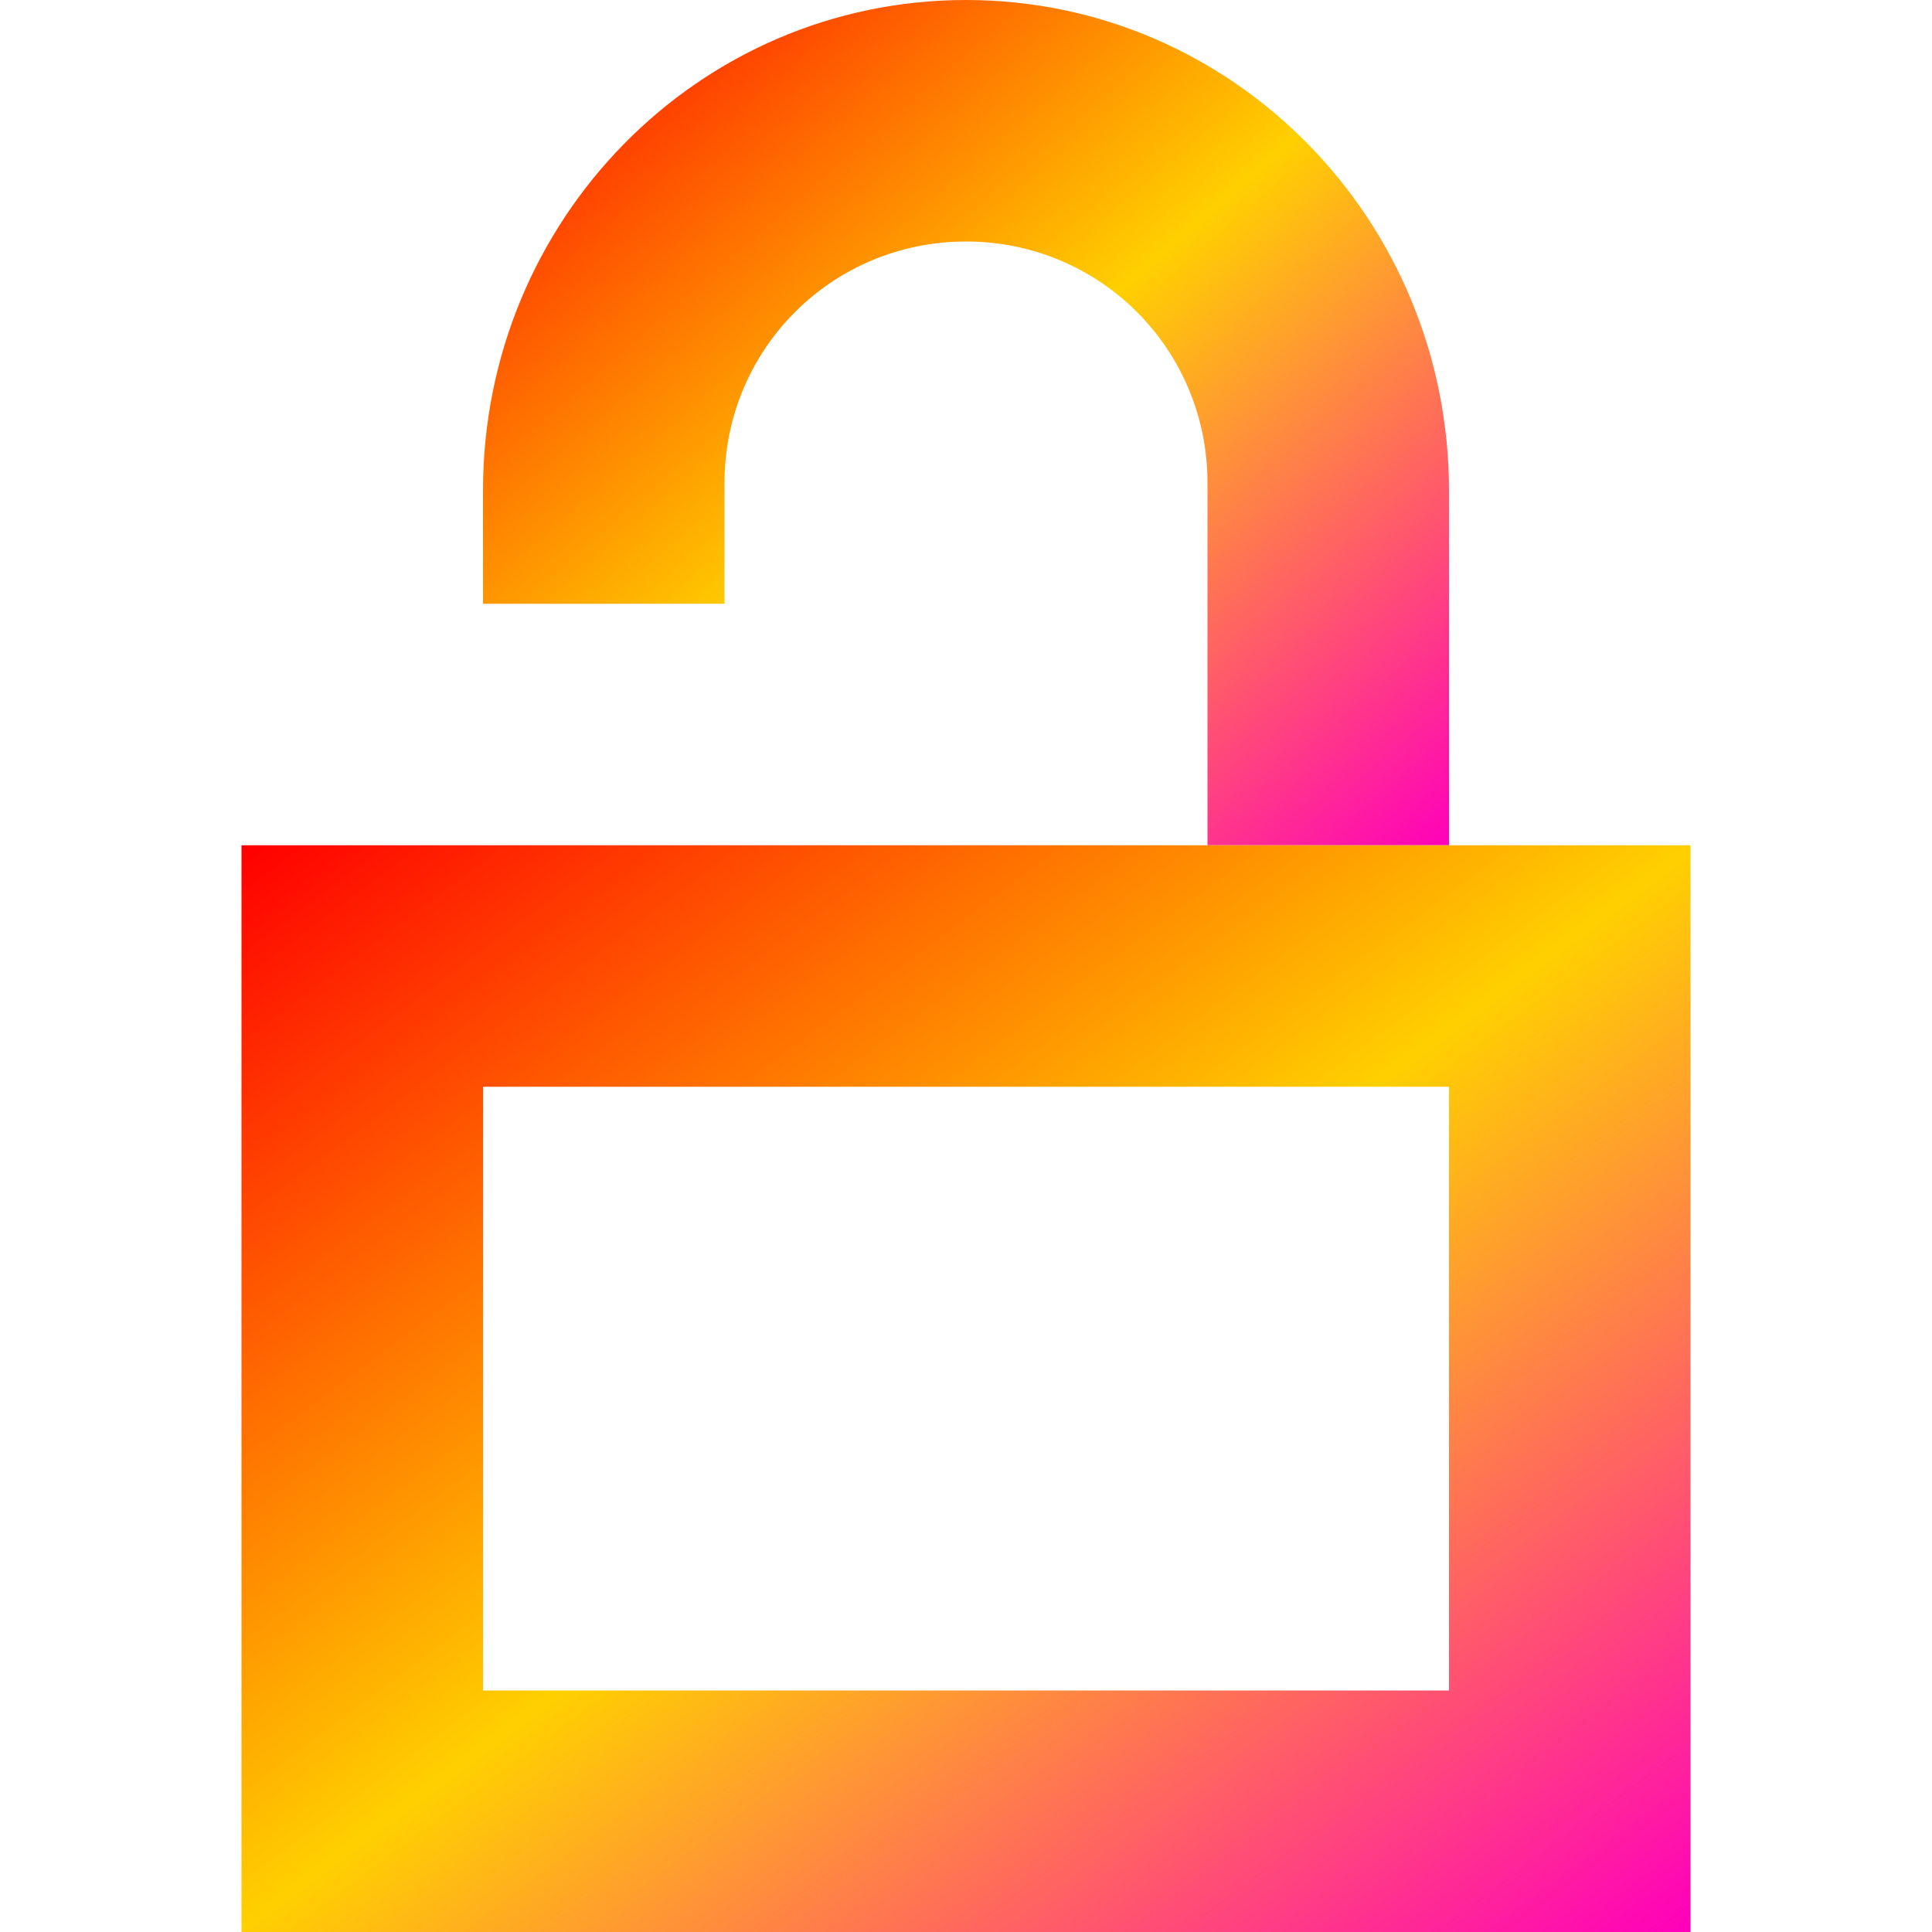 <svg xmlns="http://www.w3.org/2000/svg" xmlns:xlink="http://www.w3.org/1999/xlink" width="16" height="16" viewBox="0 0 16 16" version="1.1"><defs><linearGradient id="linear0" x1="0%" x2="100%" y1="0%" y2="100%"><stop offset="0%" style="stop-color:#ff0000; stop-opacity:1"/><stop offset="50%" style="stop-color:#ffd000; stop-opacity:1"/><stop offset="100%" style="stop-color:#ff00bb; stop-opacity:1"/></linearGradient></defs><g id="surface1"><path style=" stroke:none;fill-rule:nonzero;fill:url(#linear0);fill-opacity:1;" d="M 8 0 C 5.785 0 4 1.82 4 4.062 L 4 5 L 6 5 L 6 4 C 6 2.891 6.891 2 8 2 C 9.109 2 10 2.891 10 4 L 10 7 L 12 7 L 12 4.062 C 12 1.824 10.215 0 8 0 Z M 8 0 "/><path style=" stroke:none;fill-rule:nonzero;fill:url(#linear0);fill-opacity:1;" d="M 2 7 L 2 16 L 14 16 L 14 7 Z M 4 9 L 12 9 L 12 14 L 4 14 Z M 4 9 "/></g></svg>
